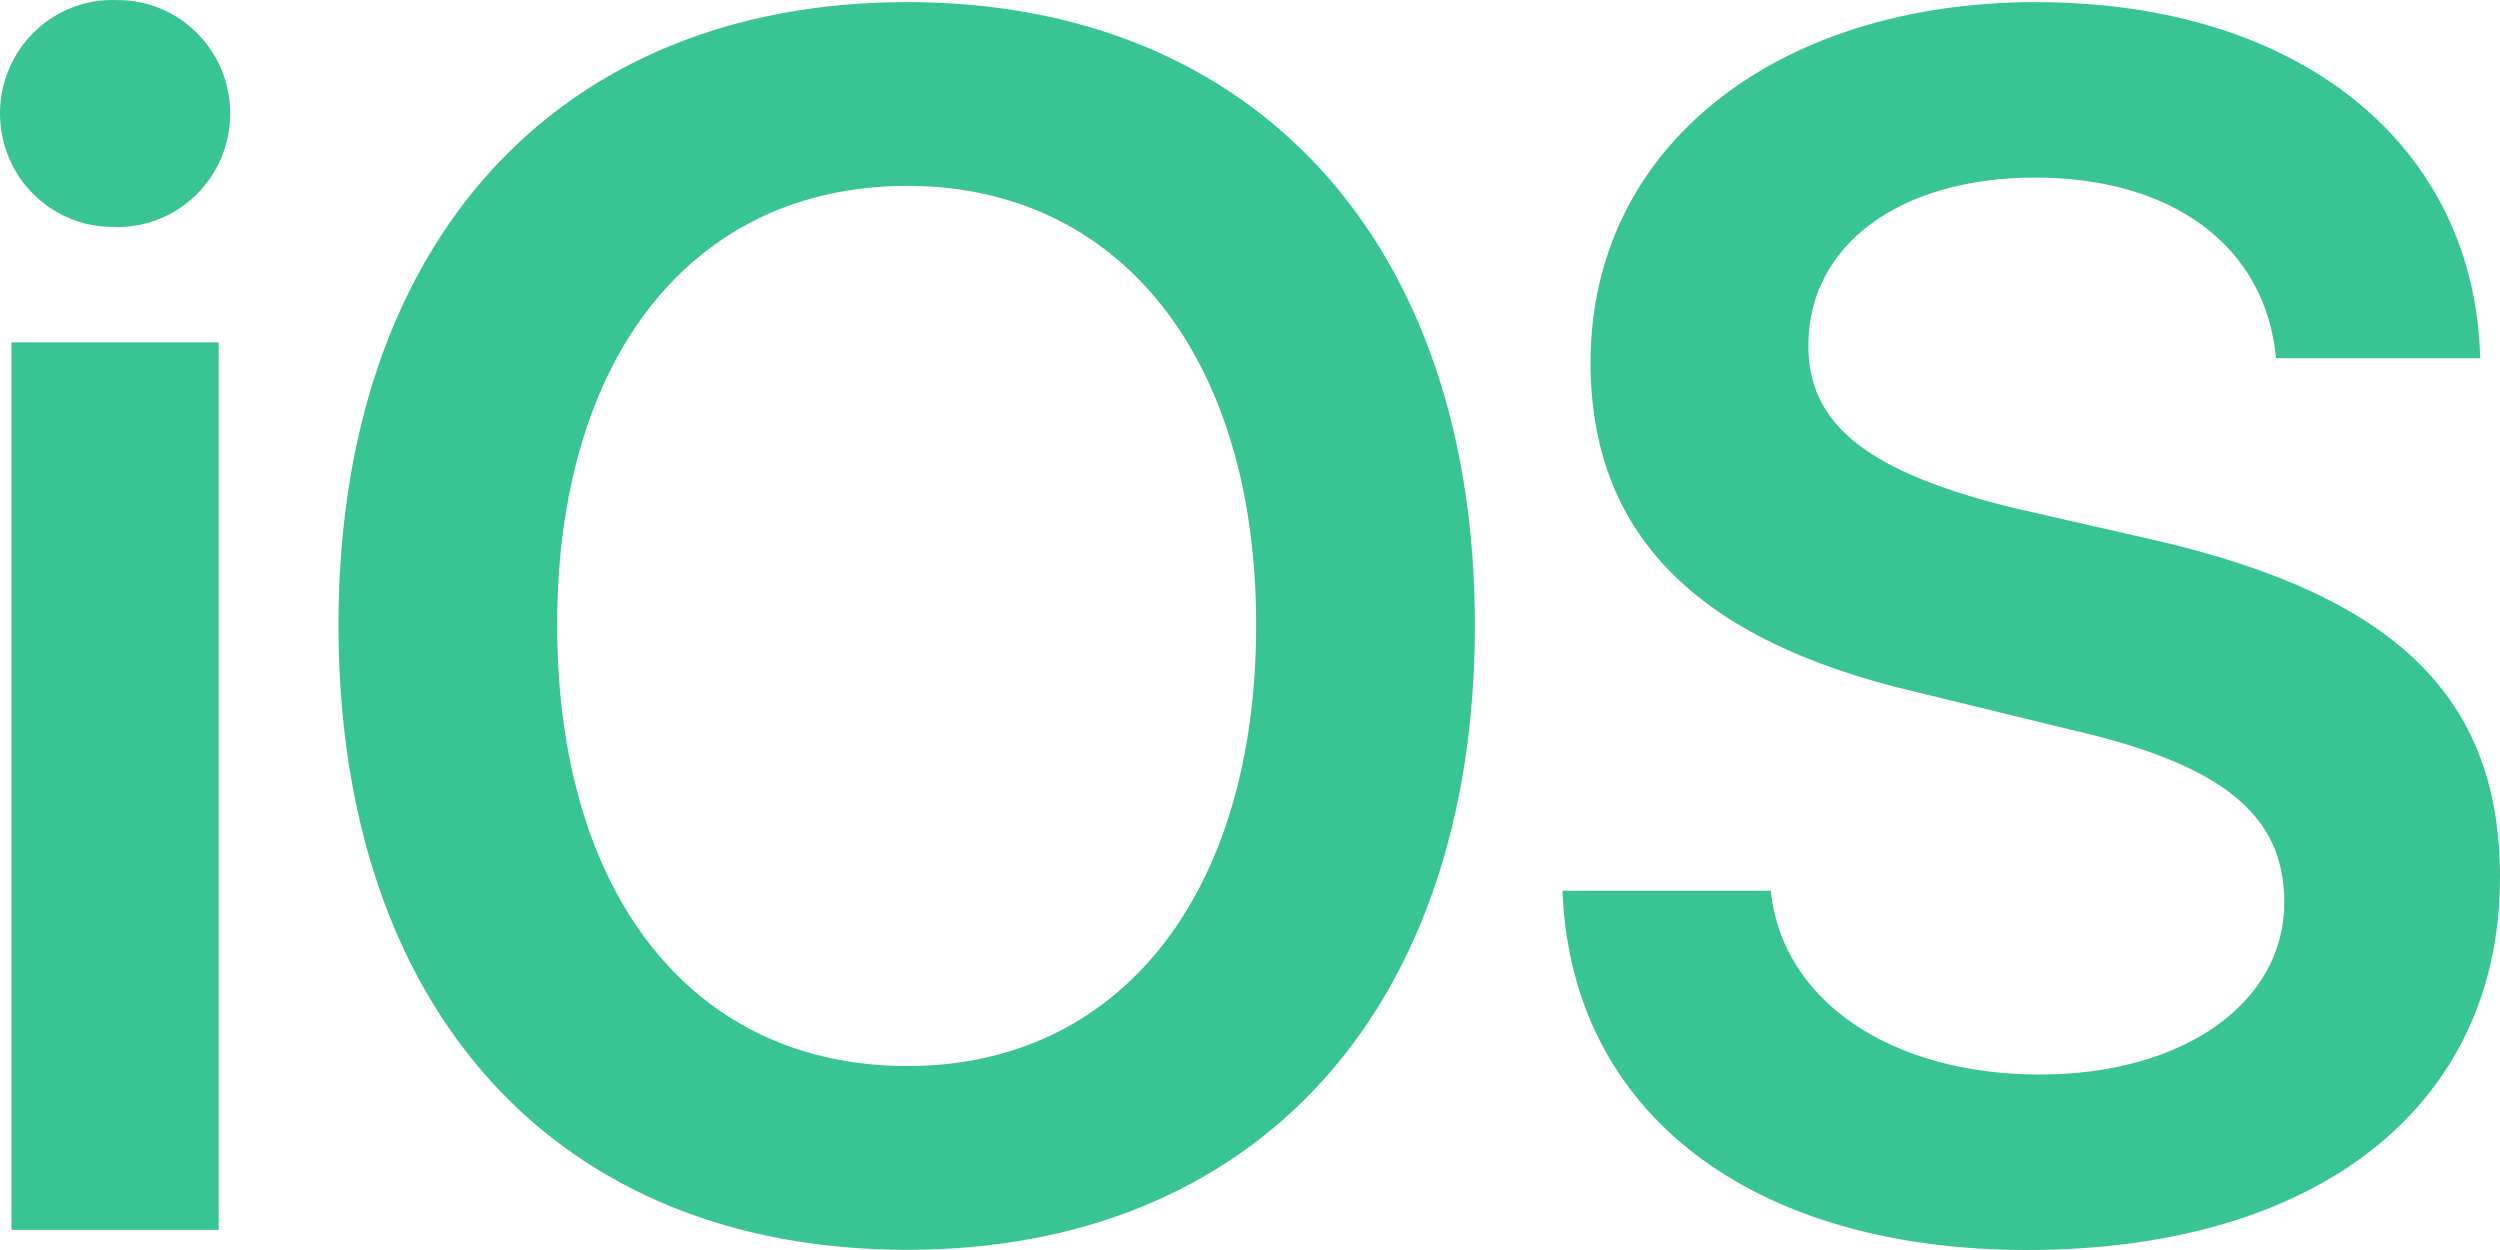 <svg width="100" height="50" viewBox="0 0 100 50" fill="none" xmlns="http://www.w3.org/2000/svg">
<path d="M0.459 13.695V49.194H8.748V13.695H0.459ZM36.288 7.435C44.787 7.435 50.246 14.282 50.246 24.997C50.246 35.795 44.787 42.642 36.288 42.642C27.706 42.642 22.287 35.795 22.287 24.997C22.287 14.282 27.703 7.435 36.288 7.435ZM81.455 0.084C71.039 0.084 63.622 5.881 63.622 14.494C63.622 21.341 67.83 25.628 76.664 27.685L82.873 29.199C88.915 30.585 91.371 32.603 91.371 36.09C91.371 40.125 87.33 42.981 81.581 42.981C75.706 42.981 71.288 40.081 70.832 35.63H62.5C62.833 44.539 70.083 50 81.082 50C92.706 50 100 44.243 100 35.087C100 27.904 95.832 23.828 86.168 21.6L80.626 20.338C74.75 18.908 72.334 17.018 72.334 13.826C72.334 9.791 75.999 7.103 81.418 7.103C86.877 7.103 90.626 9.835 91.042 14.329H99.208C98.998 5.844 92.041 0.087 81.458 0.087L81.455 0.084ZM36.288 0.084C22.29 0.084 13.539 9.704 13.539 24.997C13.539 40.417 22.287 49.993 36.288 49.993C50.206 49.993 58.995 40.413 58.995 24.997C58.995 9.704 50.203 0.084 36.285 0.084H36.288ZM4.581 0C4.557 0 4.527 0 4.501 0C2.014 0 0 2.031 0 4.538C0 7.046 2.014 9.076 4.501 9.076C4.531 9.076 4.557 9.076 4.587 9.076C4.624 9.076 4.664 9.08 4.707 9.08C7.194 9.08 9.208 7.049 9.208 4.541C9.208 2.034 7.194 0.003 4.707 0.003C4.664 0.003 4.621 0.003 4.577 0.007H4.584L4.581 0Z" fill="#39C593"/>
</svg>
